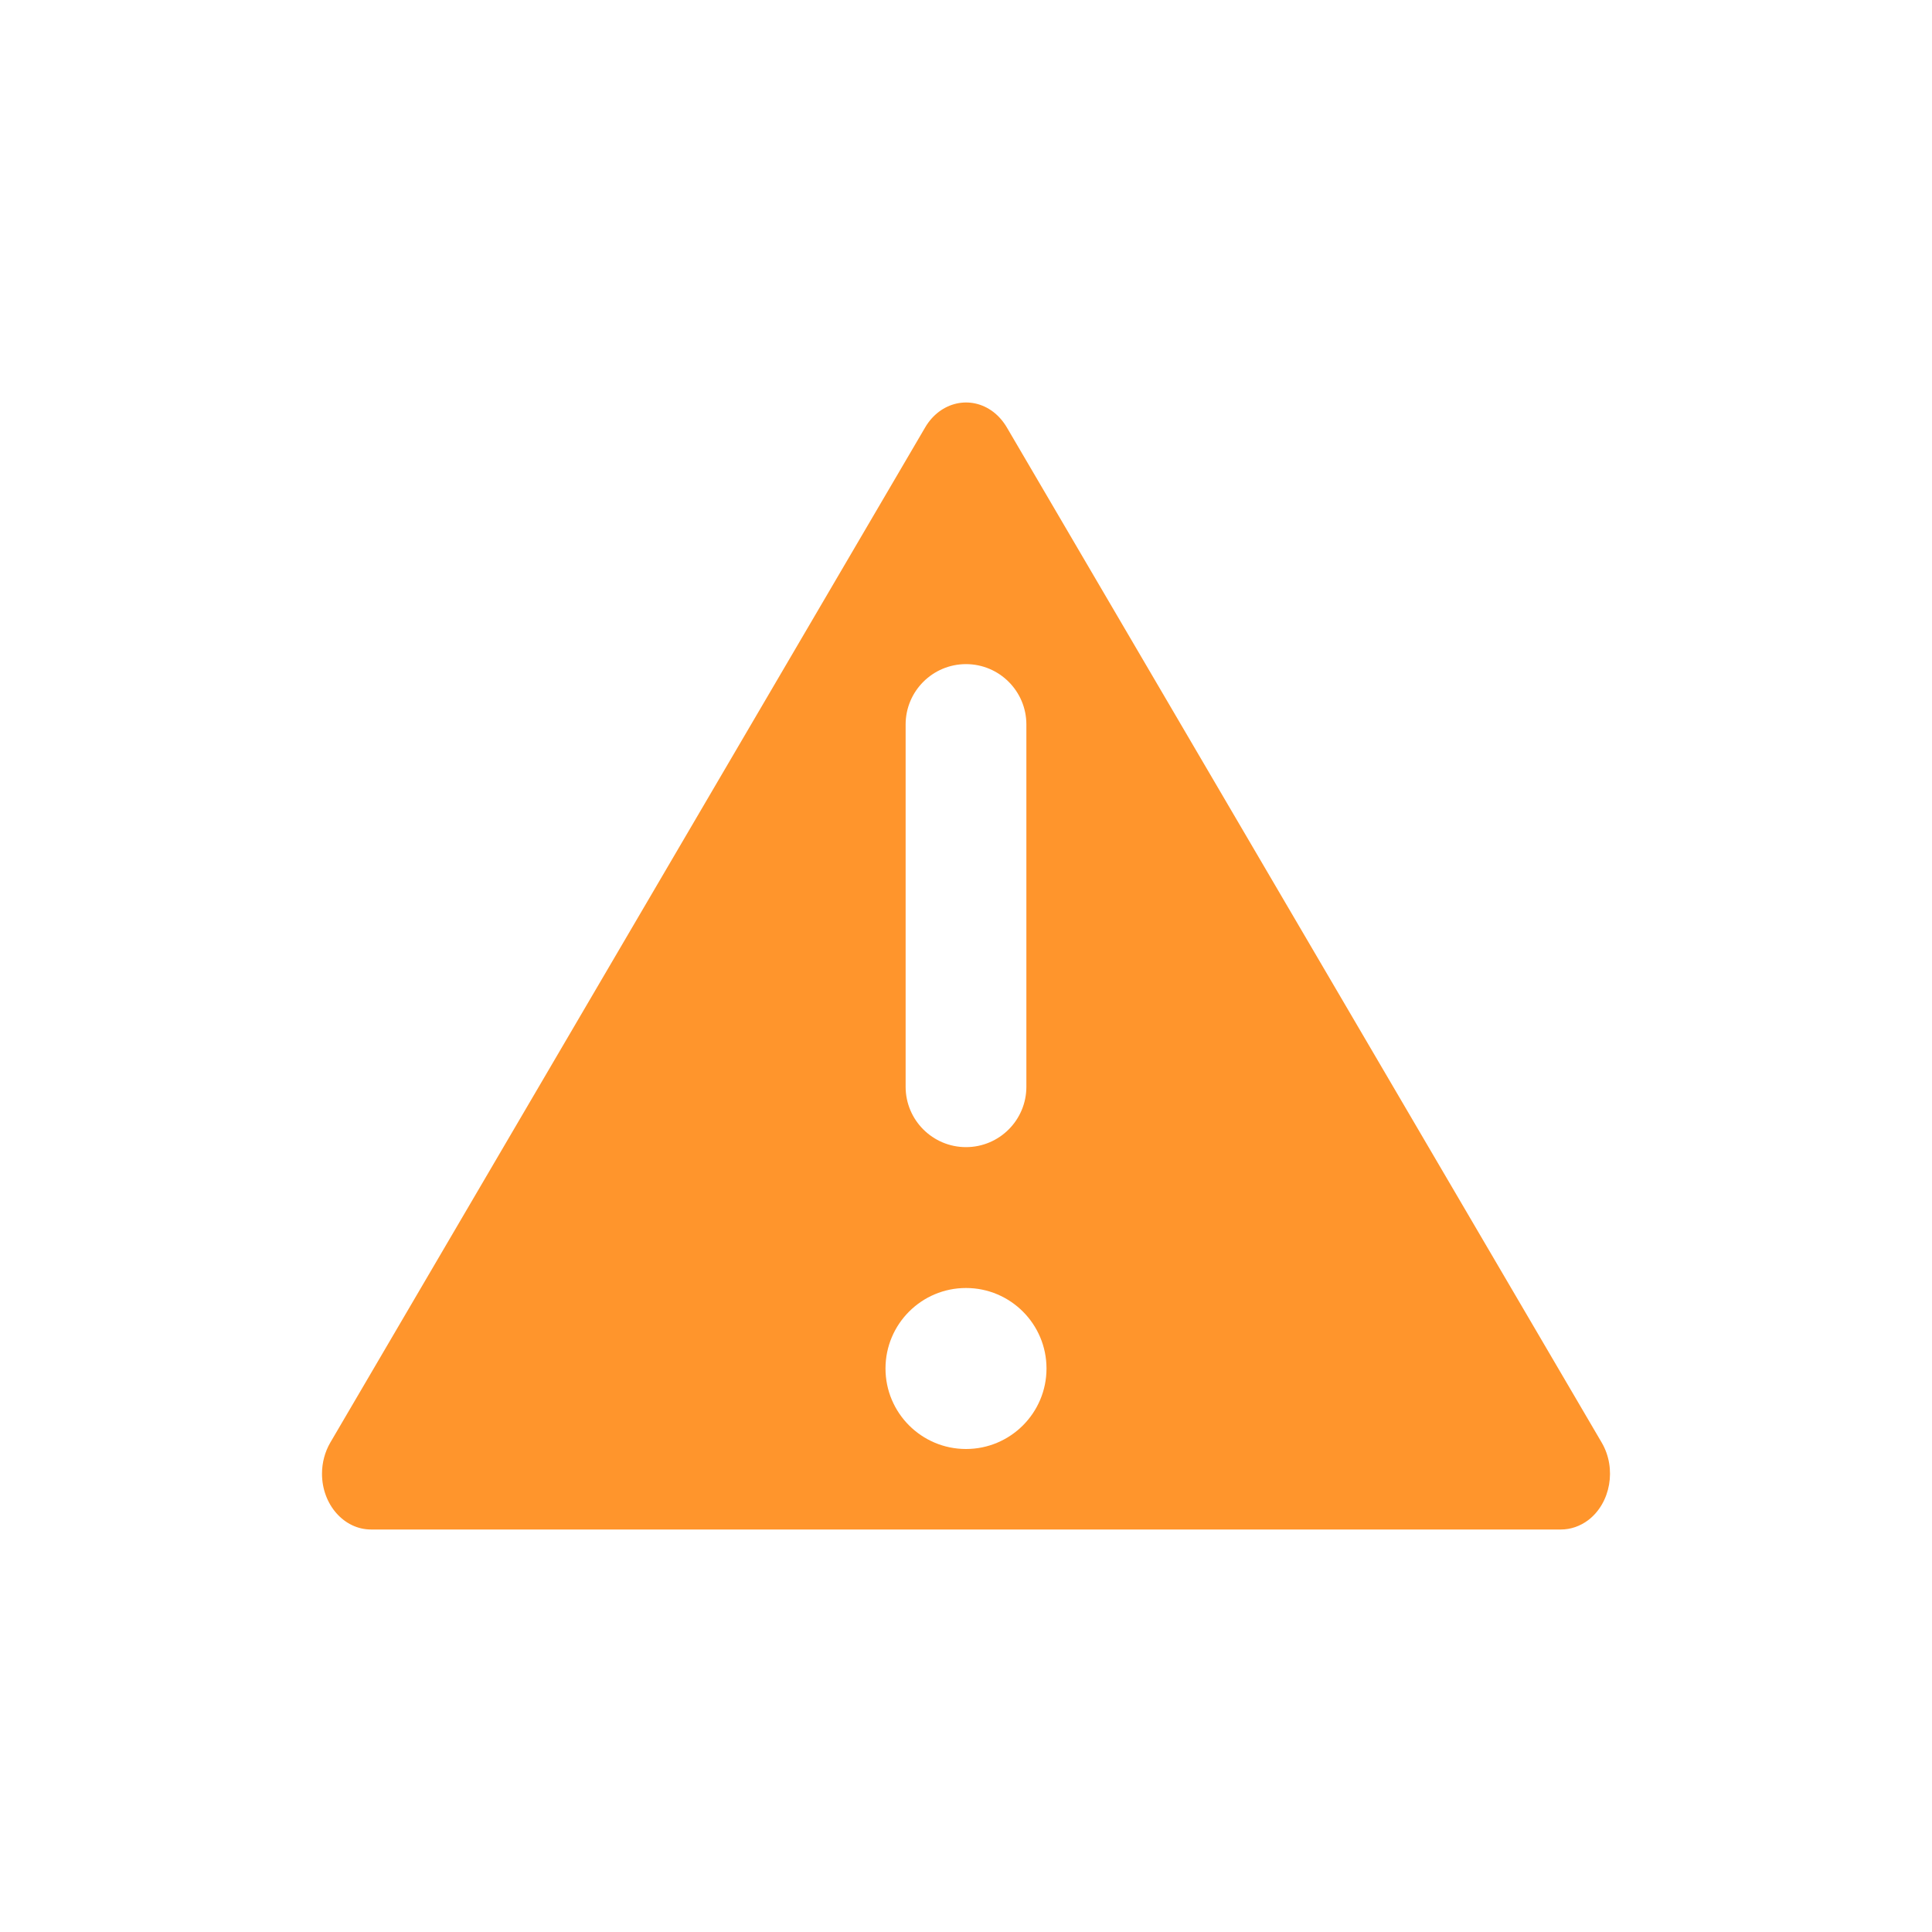 <?xml version="1.0" encoding="UTF-8"?>
<svg width="24px" height="24px" viewBox="0 0 24 24" version="1.1" xmlns="http://www.w3.org/2000/svg" xmlns:xlink="http://www.w3.org/1999/xlink">
    <title>06_Common_Feedback/common_feedback_warning_sm</title>
    <g id="06_Common_Feedback/common_feedback_warning_sm" stroke="none" stroke-width="1" fill="none" fill-rule="evenodd">
        <rect id="矩形" x="0" y="0" width="24" height="24"></rect>
        <path d="M12.338,5.116 C12.405,5.167 12.462,5.233 12.507,5.309 L19.898,17.922 C20.084,18.241 20.009,18.671 19.729,18.884 C19.629,18.959 19.511,19 19.391,19 L4.609,19 C4.273,19 4,18.69 4,18.307 C4,18.17 4.036,18.036 4.102,17.922 L11.493,5.309 C11.68,4.99 12.058,4.904 12.338,5.116 Z M12,16 C11.448,16 11,16.448 11,17 C11,17.552 11.448,18 12,18 C12.552,18 13,17.552 13,17 C13,16.448 12.552,16 12,16 Z M12,8.25 C11.586,8.25 11.25,8.586 11.25,9 L11.25,9 L11.25,13.5 C11.25,13.914 11.586,14.25 12,14.25 C12.414,14.25 12.75,13.914 12.75,13.5 L12.75,13.5 L12.75,9 C12.75,8.586 12.414,8.25 12,8.25 Z" id="Color" fill="#FF952C" fill-rule="nonzero"></path>
    </g>
</svg>